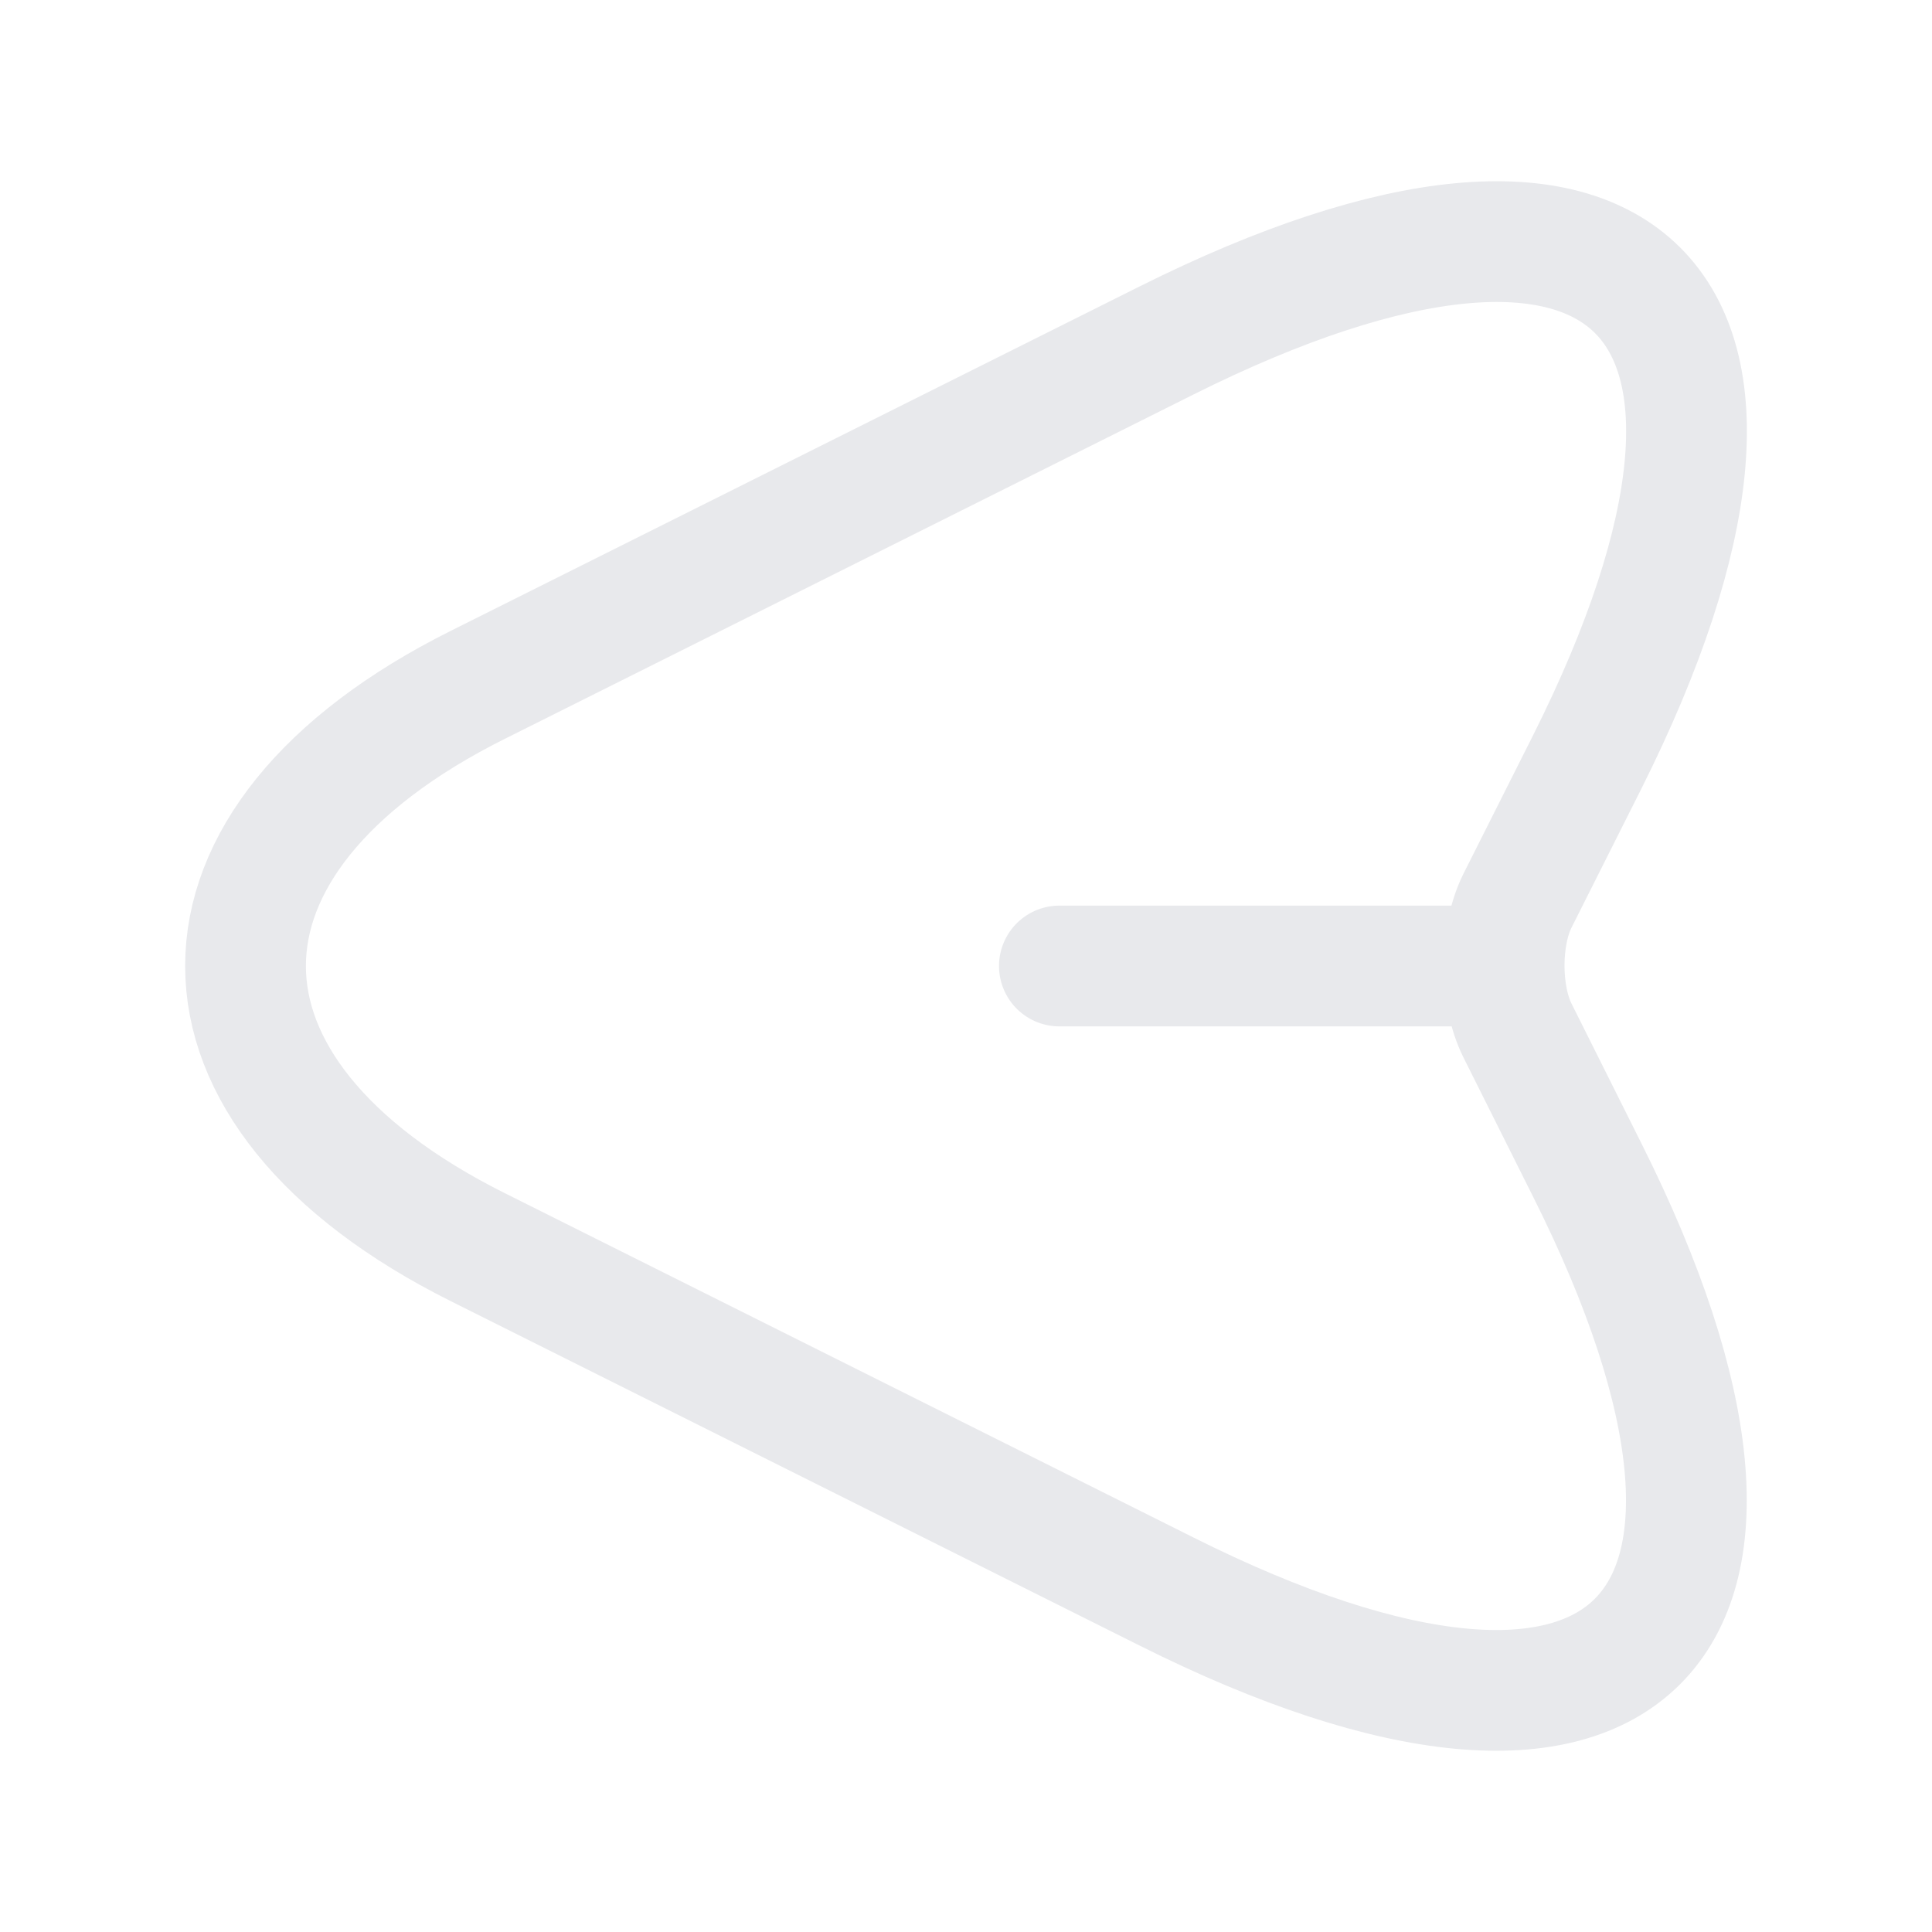 <svg width="24" height="24" viewBox="0 0 24 24" fill="none" xmlns="http://www.w3.org/2000/svg">
<path d="M14.49 19.77L5.93 15.49C2.09 13.57 2.09 10.43 5.93 8.51L14.49 4.23C20.25 1.35 22.6 3.71 19.72 9.46L18.85 11.19C18.63 11.63 18.63 12.36 18.85 12.8L19.72 14.54C22.6 20.29 20.24 22.65 14.49 19.77Z" stroke="#E8E9EC" stroke-width="1.5" stroke-linecap="round" stroke-linejoin="round"/>
<path d="M18.56 12H13.16" stroke="#E8E9EC" stroke-width="1.5" stroke-linecap="round" stroke-linejoin="round"/>
</svg>

